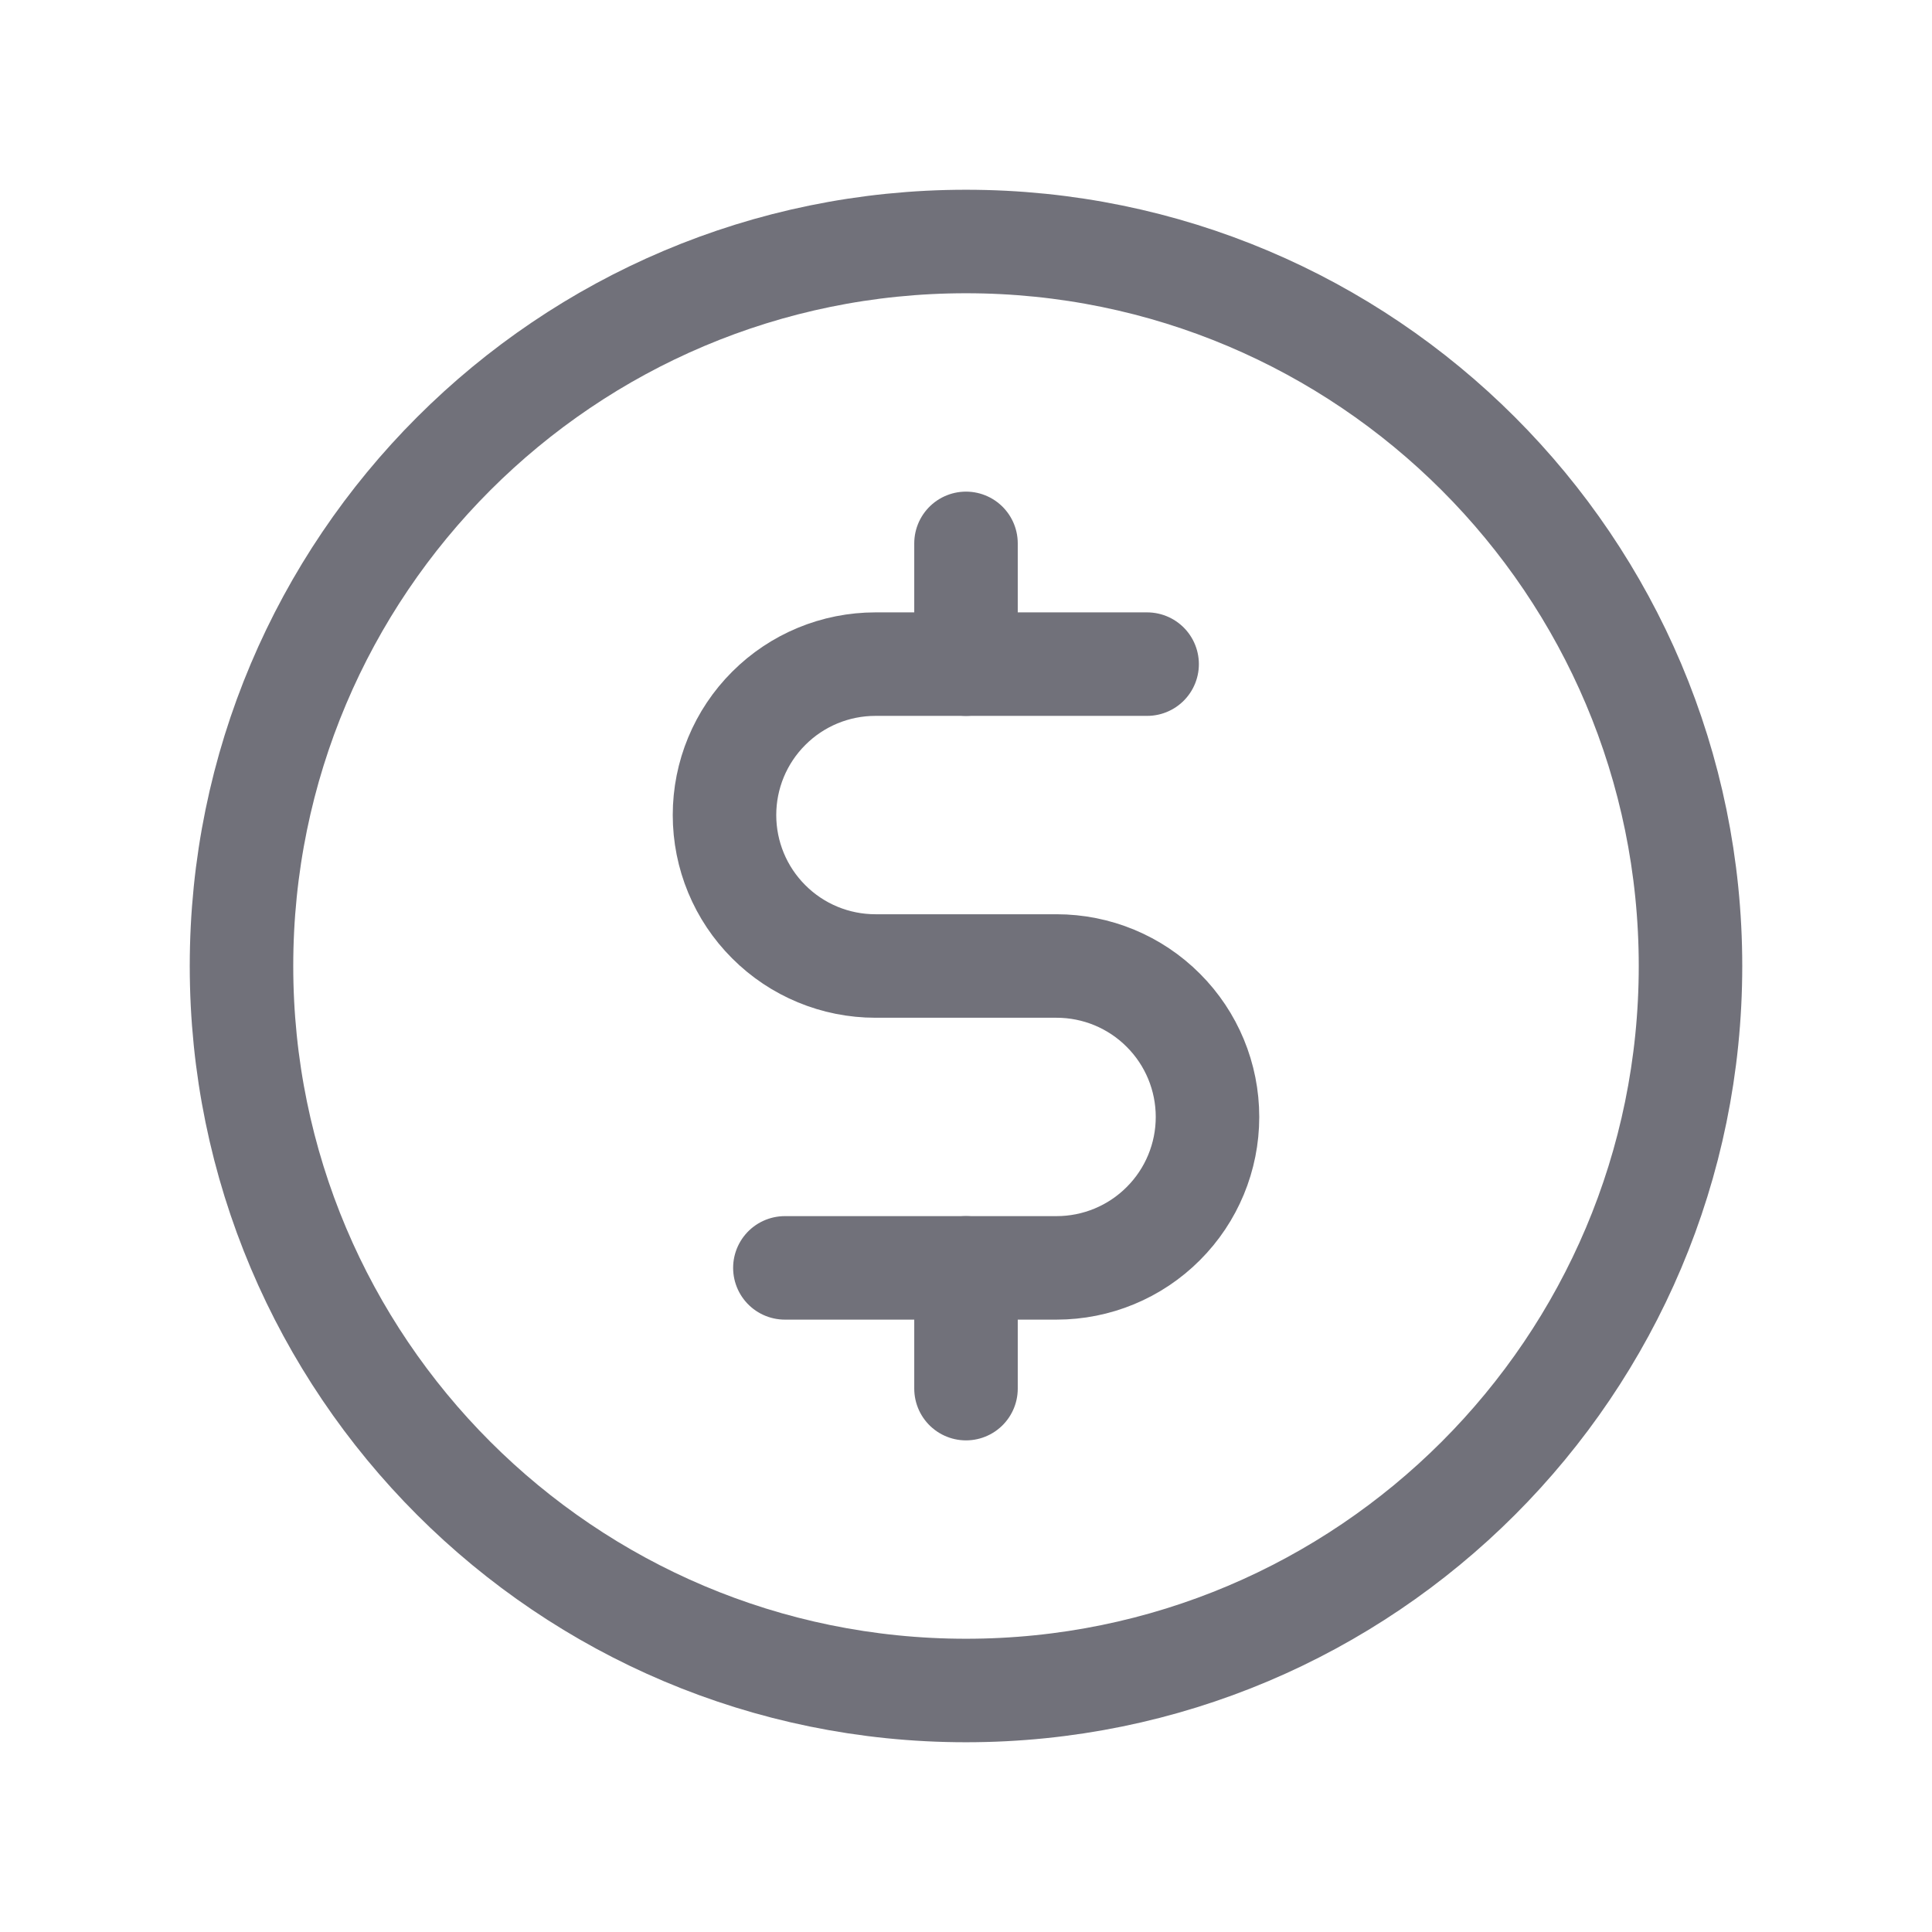 <svg width="28" height="28" viewBox="0 0 28 28" fill="none" xmlns="http://www.w3.org/2000/svg">
<path d="M14 7.875V9.625" stroke="#71717A" stroke-width="1.5" stroke-linecap="round" stroke-linejoin="round"/>
<path d="M14 18.375V20.125" stroke="#71717A" stroke-width="1.5" stroke-linecap="round" stroke-linejoin="round"/>
<path d="M14 24.5C19.799 24.5 24.5 19.799 24.5 14C24.5 8.201 19.799 3.5 14 3.5C8.201 3.5 3.5 8.201 3.5 14C3.5 19.799 8.201 24.5 14 24.5Z" stroke="#71717A" stroke-width="1.5" stroke-linecap="round" stroke-linejoin="round"/>
<path d="M11.375 18.375H15.312C15.893 18.375 16.449 18.145 16.859 17.734C17.27 17.324 17.5 16.768 17.5 16.188C17.5 15.607 17.27 15.051 16.859 14.641C16.449 14.23 15.893 14 15.312 14H12.688C12.107 14 11.551 13.77 11.141 13.359C10.73 12.949 10.5 12.393 10.5 11.812C10.5 11.232 10.73 10.676 11.141 10.266C11.551 9.855 12.107 9.625 12.688 9.625H16.625" stroke="#71717A" stroke-width="1.5" stroke-linecap="round" stroke-linejoin="round"/>
</svg>
